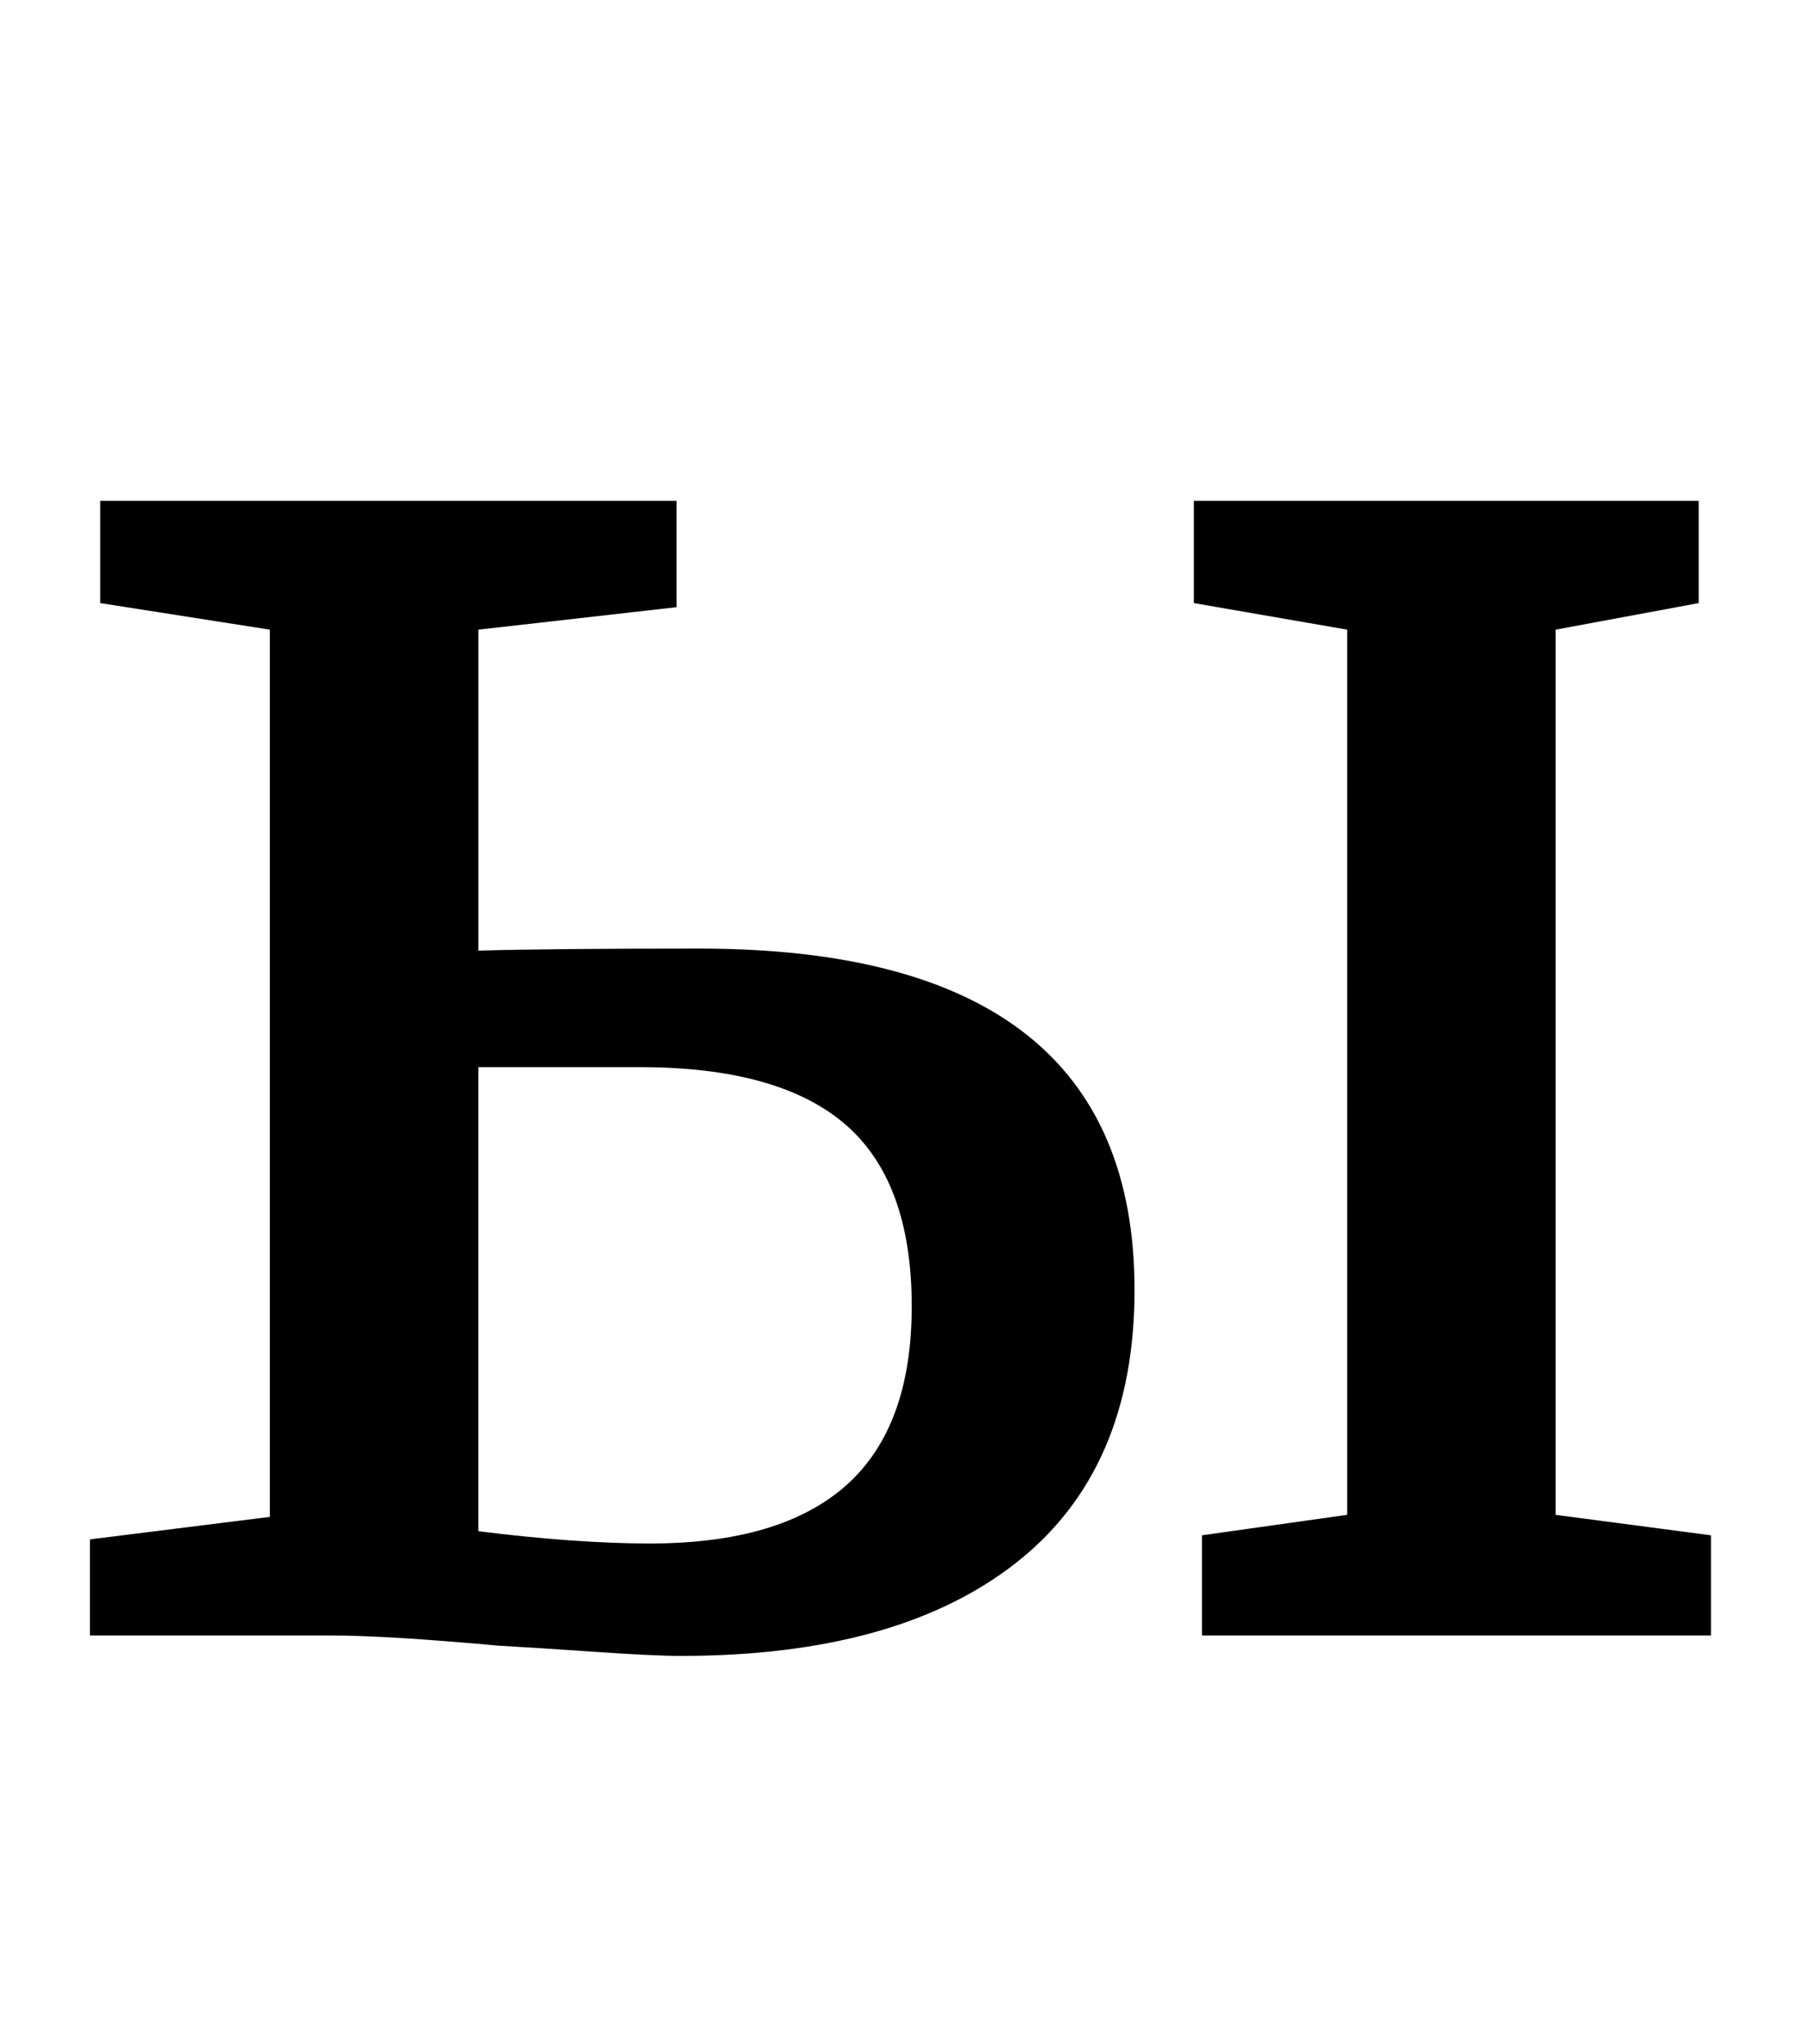 <?xml version="1.0" standalone="no"?>
<!DOCTYPE svg PUBLIC "-//W3C//DTD SVG 1.1//EN" "http://www.w3.org/Graphics/SVG/1.1/DTD/svg11.dtd" >
<svg xmlns="http://www.w3.org/2000/svg" xmlns:xlink="http://www.w3.org/1999/xlink" version="1.1" viewBox="-10 0 882 1000">
  <g transform="matrix(1 0 0 -1 0 800)">
   <path fill="currentColor"
d="M332 336q213 0 213 -167q0 -88 -58 -133.5t-164 -45.5q-13 0 -42 2t-47 3q-55 5 -82 5h-118v47l88 11v434l-83 13v50h282v-52l-97 -11v-157q35 1 108 1zM821 555v-50l-70 -13v-433l76 -10v-49h-249v49l71 10v433l-75 13v50h247zM308 45q64 0 96 28.5t32 87.5
q0 61 -32.5 89t-100.5 28h-79v-227q48 -6 84 -6z" />
  </g>

</svg>
